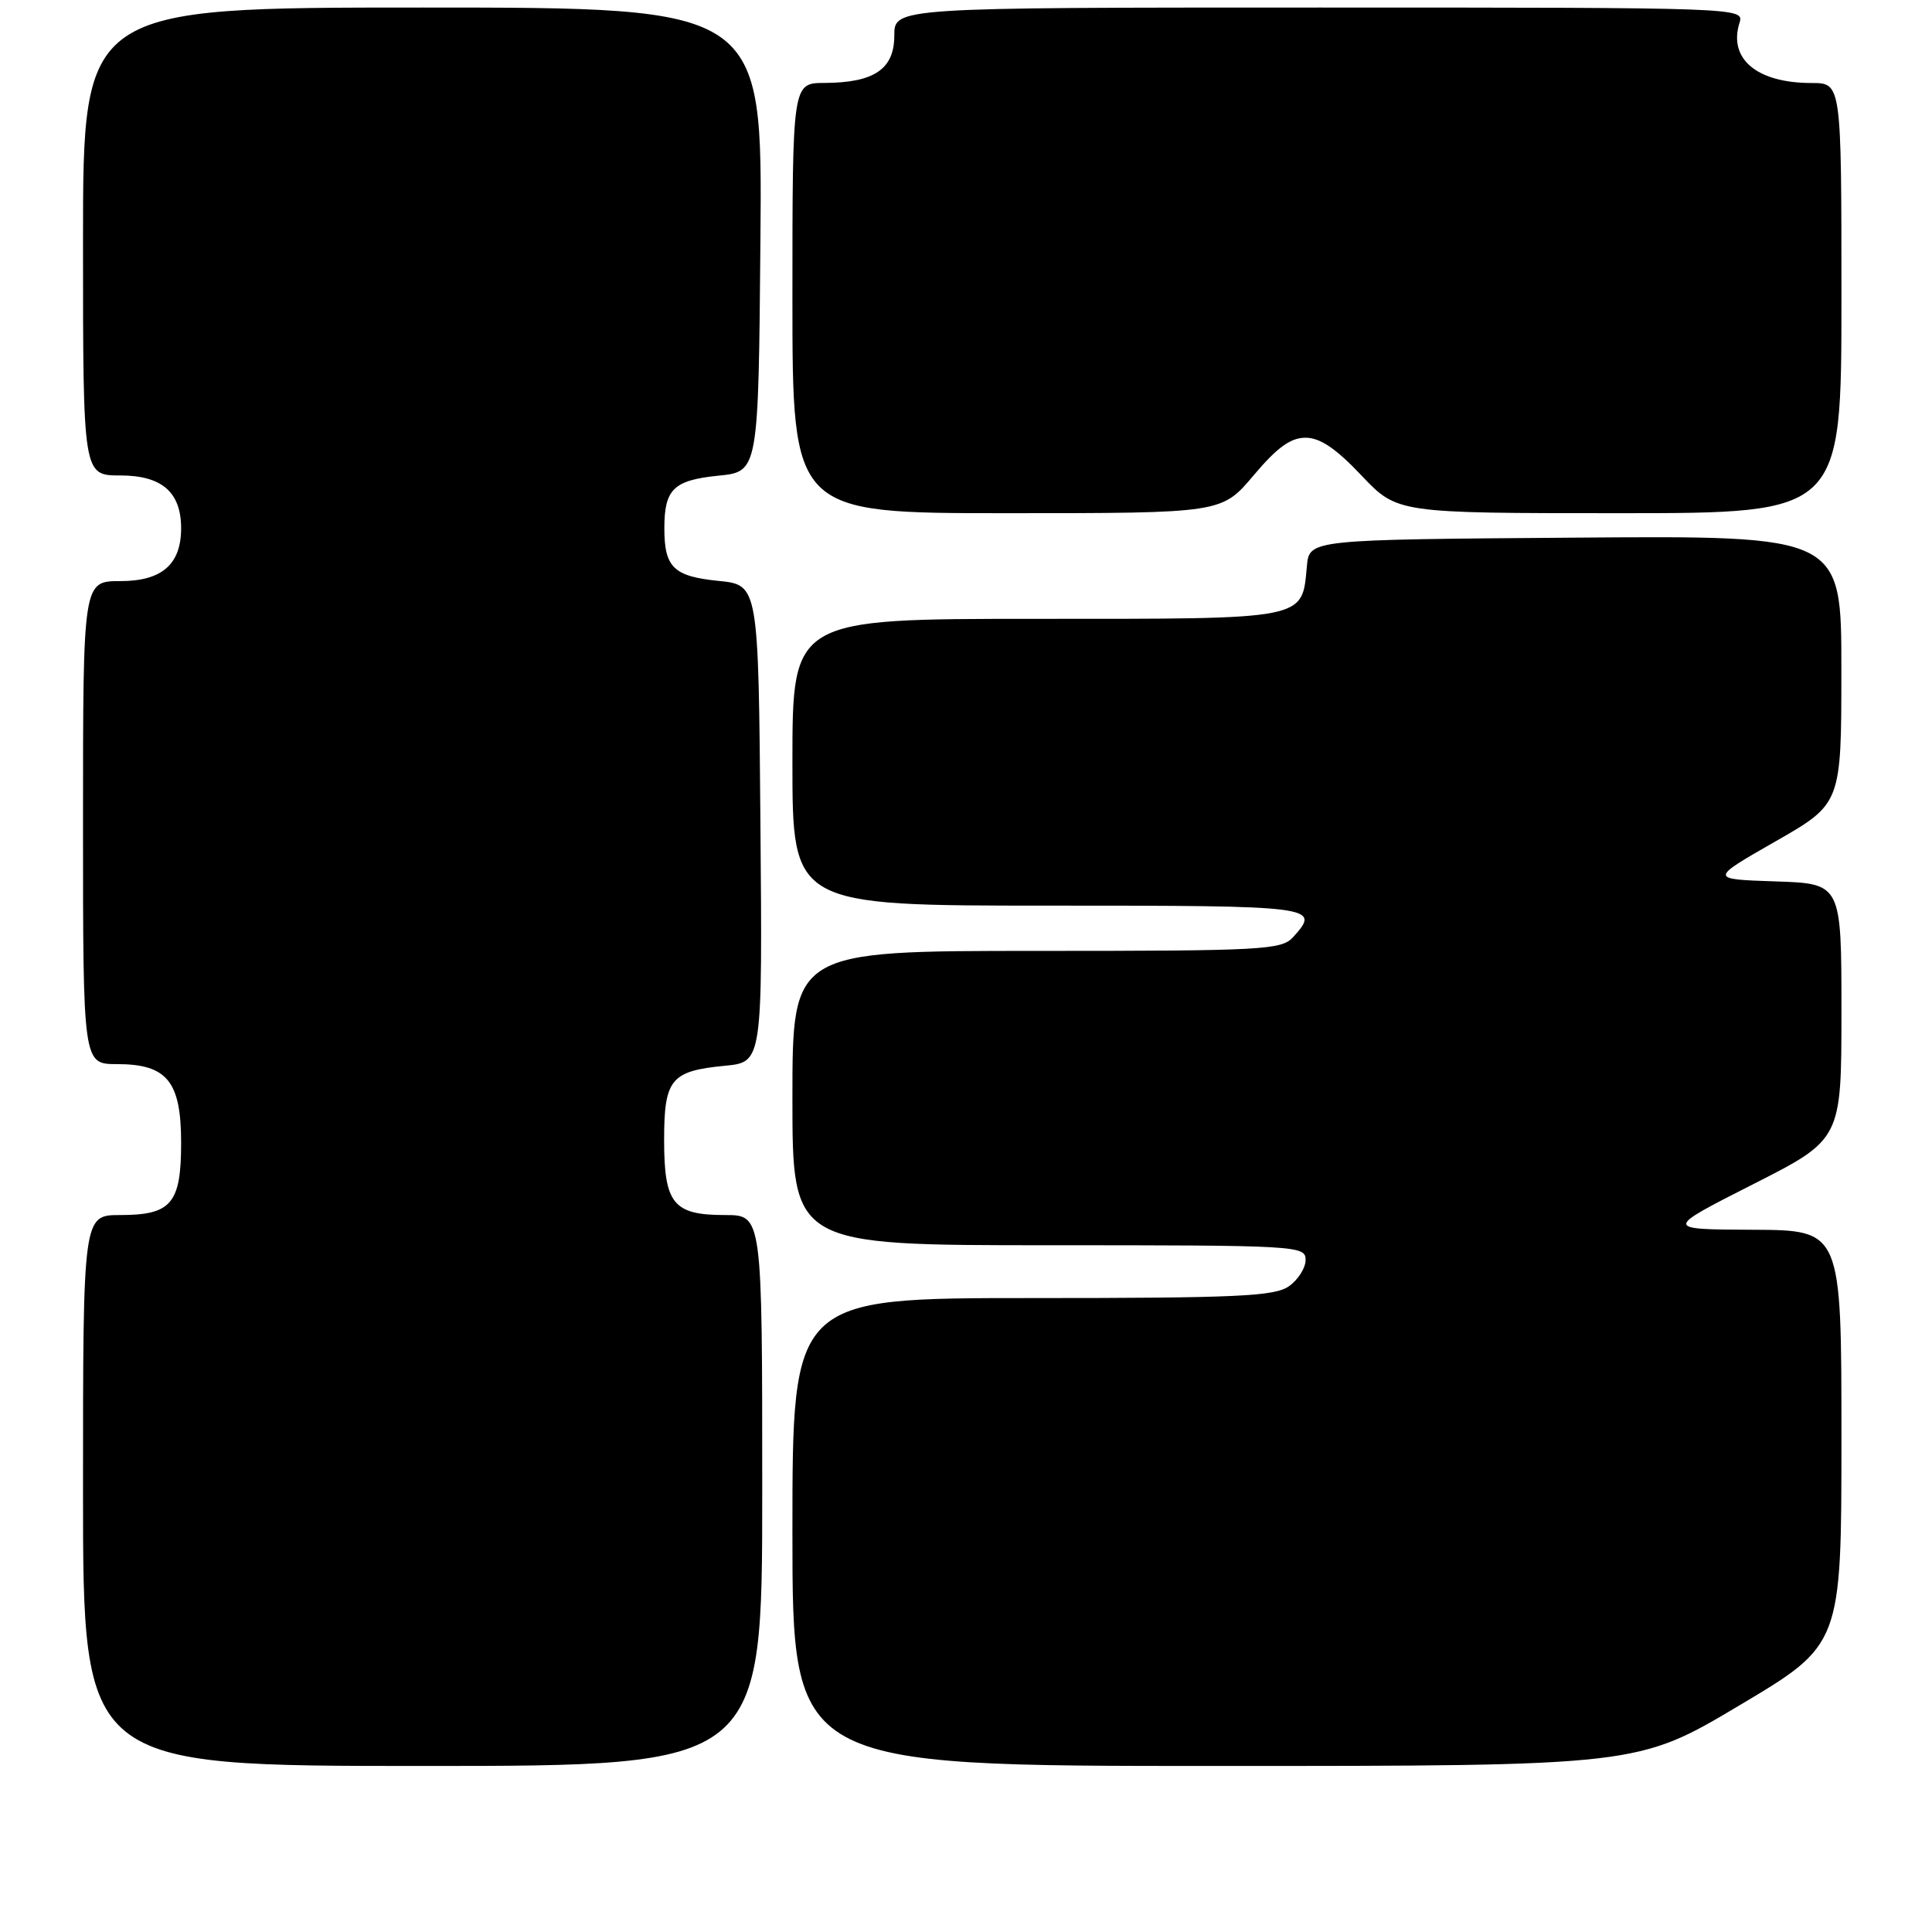 <?xml version="1.0" encoding="UTF-8" standalone="no"?>
<!DOCTYPE svg PUBLIC "-//W3C//DTD SVG 1.1//EN" "http://www.w3.org/Graphics/SVG/1.1/DTD/svg11.dtd" >
<svg xmlns="http://www.w3.org/2000/svg" xmlns:xlink="http://www.w3.org/1999/xlink" version="1.1" viewBox="0 0 256 256">
 <g >
 <path fill="currentColor"
d=" M 101.00 197.50 C 101.00 161.00 101.00 161.00 96.07 161.00 C 89.21 161.00 88.00 159.51 88.00 151.05 C 88.00 142.99 88.89 141.91 96.05 141.22 C 101.03 140.74 101.03 140.74 100.76 109.12 C 100.50 77.50 100.50 77.50 95.19 76.97 C 89.25 76.37 88.03 75.18 88.03 70.00 C 88.03 64.82 89.25 63.63 95.19 63.03 C 100.50 62.50 100.50 62.50 100.76 31.75 C 101.03 1.00 101.03 1.00 56.01 1.00 C 11.00 1.00 11.00 1.00 11.00 32.00 C 11.00 63.00 11.00 63.00 15.94 63.00 C 21.45 63.00 24.00 65.22 24.00 70.00 C 24.00 74.78 21.45 77.00 15.94 77.00 C 11.00 77.00 11.00 77.00 11.00 109.00 C 11.00 141.00 11.00 141.00 15.50 141.00 C 22.14 141.00 24.00 143.28 24.00 151.43 C 24.00 159.47 22.71 161.00 15.93 161.00 C 11.00 161.00 11.00 161.00 11.00 197.50 C 11.00 234.00 11.00 234.00 56.00 234.00 C 101.00 234.00 101.00 234.00 101.00 197.50 Z  M 230.50 225.96 C 244.00 217.93 244.00 217.93 244.00 190.46 C 244.00 163.00 244.00 163.00 232.25 162.95 C 220.50 162.90 220.50 162.90 232.25 156.94 C 244.00 150.98 244.00 150.98 244.00 134.03 C 244.00 117.08 244.00 117.08 235.25 116.79 C 226.50 116.50 226.50 116.50 235.24 111.50 C 243.99 106.50 243.99 106.50 243.99 88.74 C 244.00 70.97 244.00 70.97 208.75 71.24 C 173.50 71.50 173.50 71.50 173.17 75.00 C 172.50 82.19 173.45 82.00 137.35 82.00 C 105.00 82.00 105.00 82.00 105.00 101.00 C 105.00 120.00 105.00 120.00 139.00 120.00 C 174.49 120.00 175.05 120.07 171.35 124.17 C 169.81 125.87 167.41 126.00 137.35 126.00 C 105.00 126.00 105.00 126.00 105.00 145.50 C 105.00 165.00 105.00 165.00 139.00 165.00 C 172.00 165.00 173.00 165.06 173.00 166.94 C 173.00 168.01 172.00 169.59 170.78 170.44 C 168.88 171.77 163.92 172.00 136.78 172.00 C 105.00 172.00 105.00 172.00 105.00 203.00 C 105.00 234.00 105.00 234.00 161.00 234.00 C 217.00 234.00 217.00 234.00 230.50 225.96 Z  M 166.10 63.00 C 169.22 59.29 171.01 58.00 172.99 58.00 C 174.91 58.00 177.02 59.42 180.40 63.00 C 185.14 68.00 185.14 68.00 214.57 68.00 C 244.00 68.00 244.00 68.00 244.00 39.50 C 244.00 11.00 244.00 11.00 240.05 11.00 C 232.79 11.00 228.98 7.80 230.50 3.00 C 231.13 1.02 230.68 1.00 174.82 1.00 C 118.50 1.00 118.50 1.00 118.50 4.71 C 118.50 9.16 115.84 10.96 109.25 10.99 C 105.00 11.00 105.00 11.00 105.00 39.50 C 105.00 68.00 105.00 68.00 133.44 68.00 C 161.88 68.00 161.88 68.00 166.10 63.00 Z "/>
</g>
</svg>